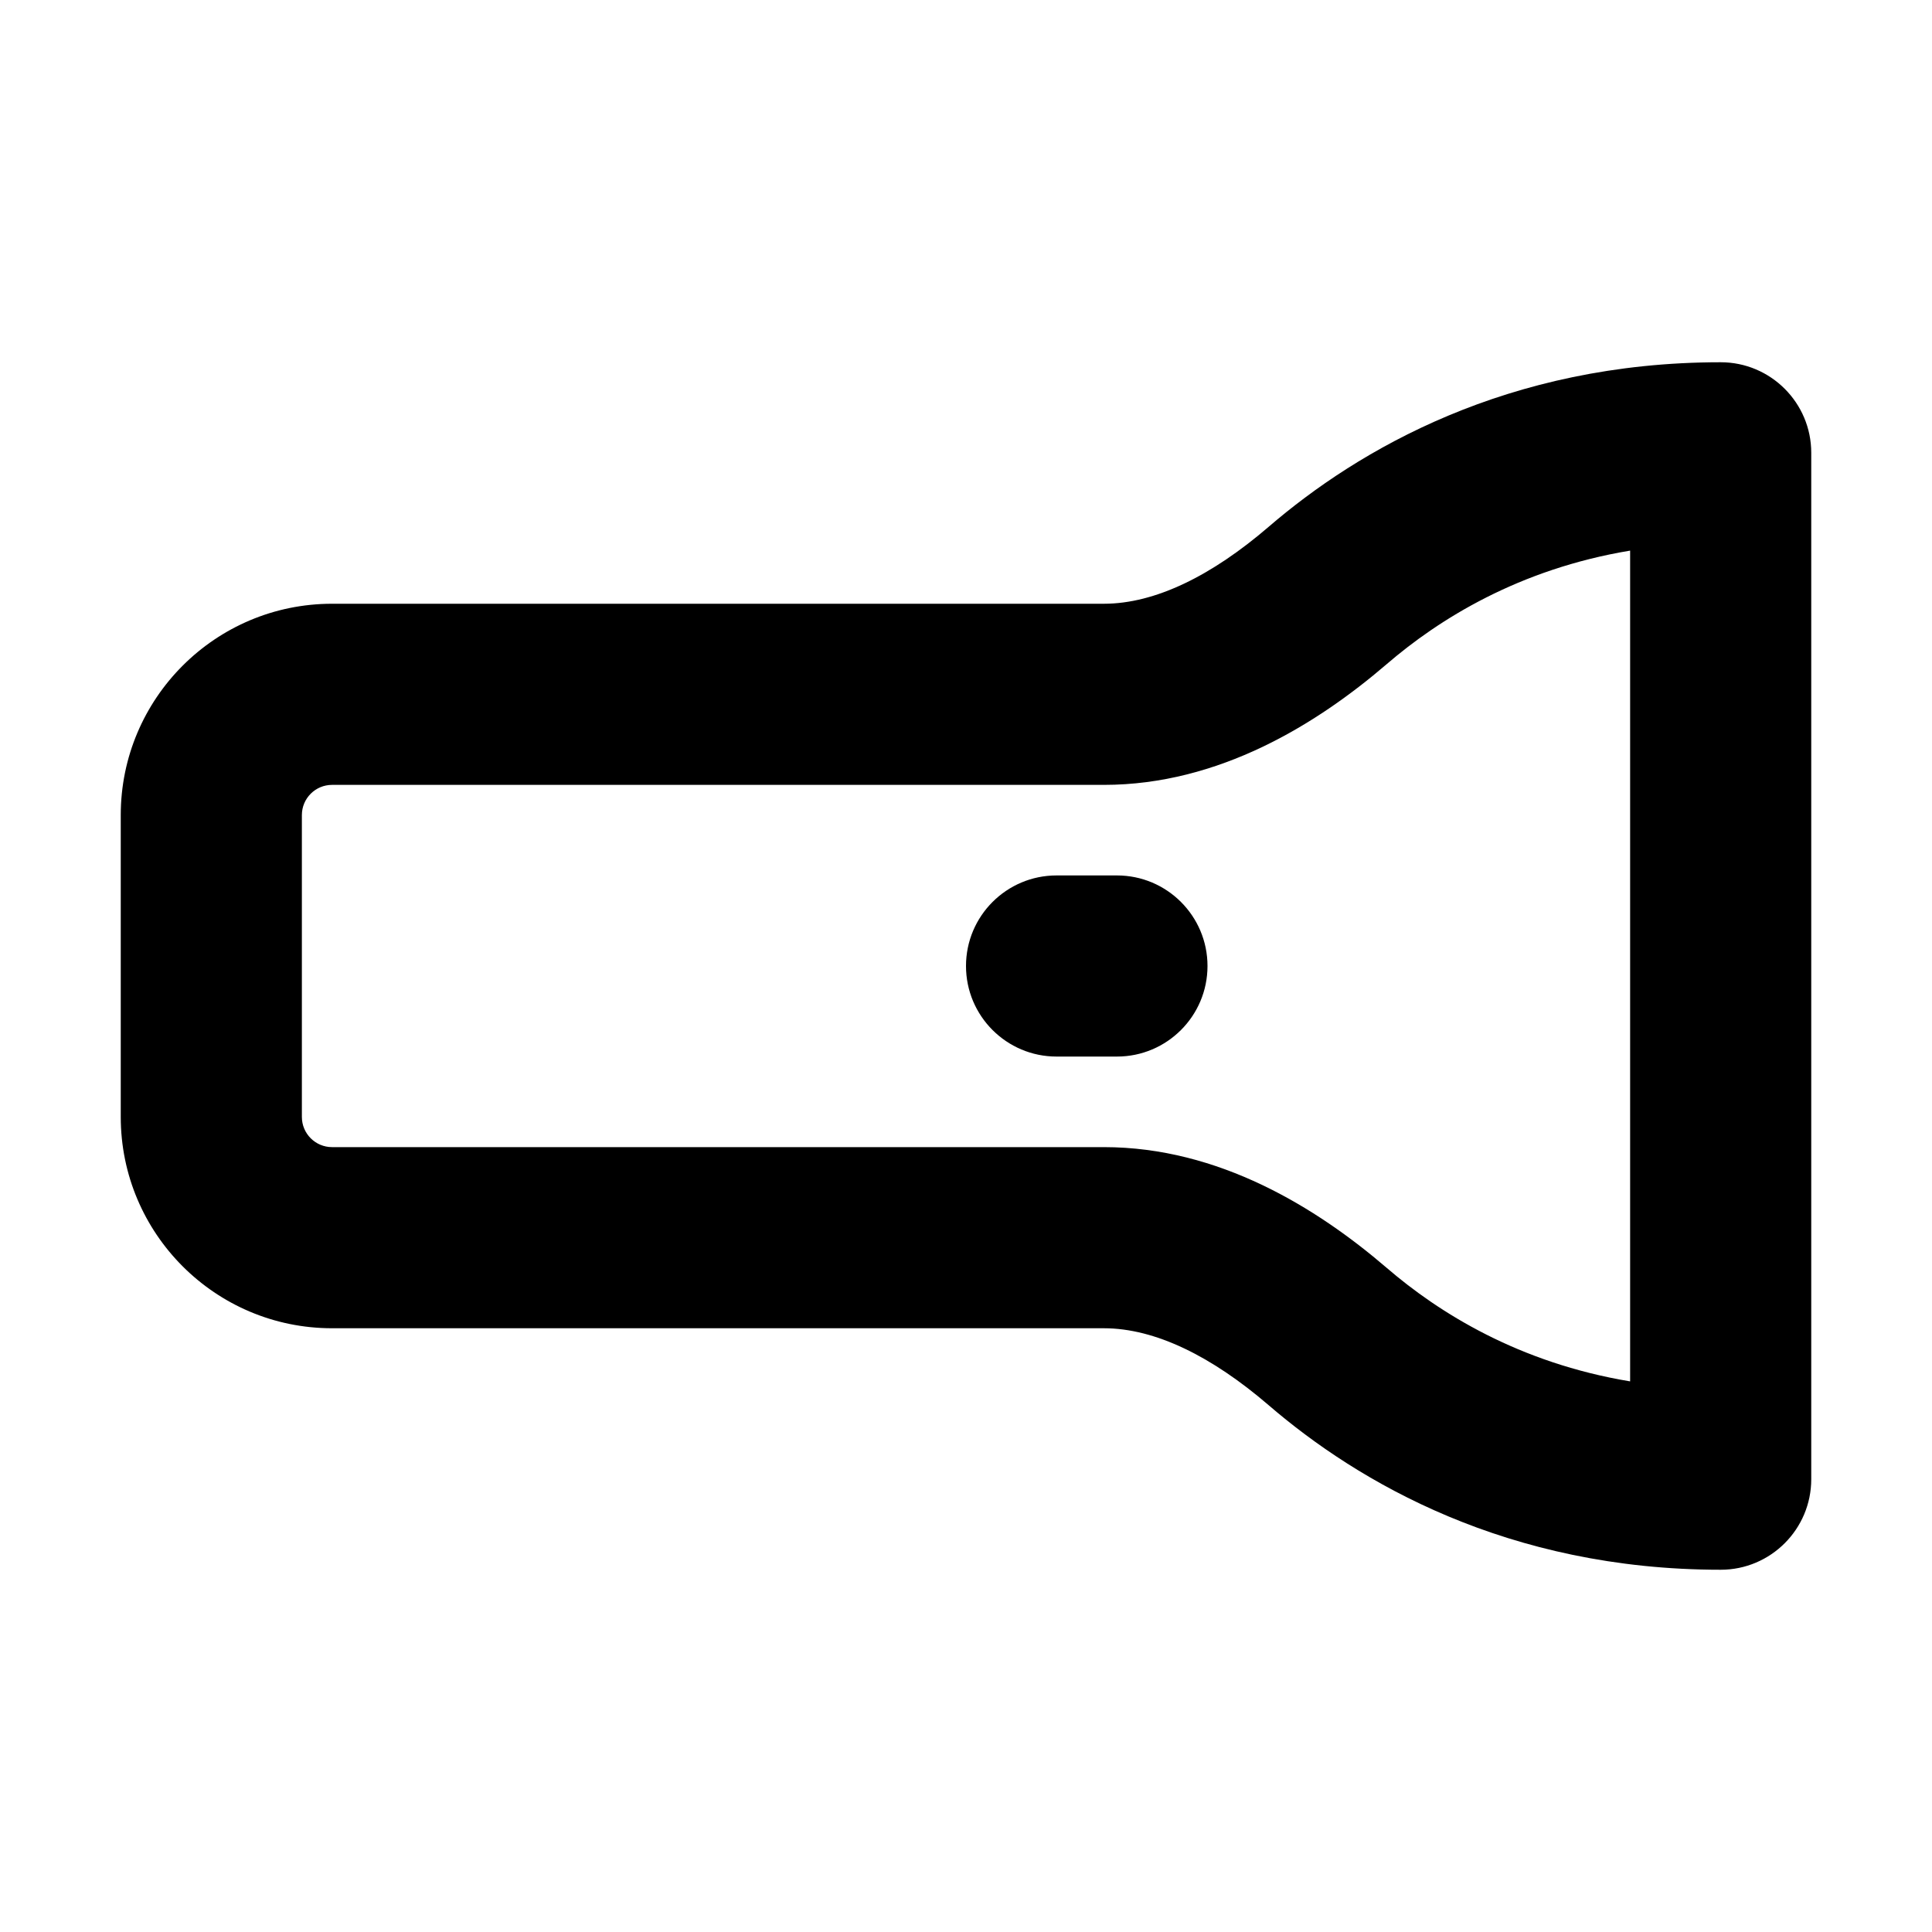 <svg width="32" height="32" viewBox="0 0 16 16" fill="none" xmlns="http://www.w3.org/2000/svg">
<rect x="0" y="0" width="16" height="16" fill="#fff"/>
<path fill-rule="evenodd" clip-rule="evenodd" d="M13.5 4.56C12.578 4.713 11.915 5.129 11.483 5.501C10.904 5.998 10.094 6.5 9.142 6.5H2.75C2.612 6.5 2.5 6.612 2.5 6.75V9.25C2.5 9.388 2.612 9.5 2.75 9.5H9.142C10.094 9.5 10.904 10.002 11.483 10.499C11.915 10.871 12.578 11.287 13.5 11.44V4.56ZM10.505 4.364C11.248 3.724 12.486 3 14.25 3C14.664 3 15 3.336 15 3.75V12.25C15 12.664 14.664 13 14.25 13C12.486 13 11.248 12.276 10.505 11.636C10.037 11.234 9.568 11 9.142 11H2.75C1.784 11 1 10.216 1 9.25V6.75C1 5.784 1.784 5 2.75 5H9.142C9.568 5 10.037 4.766 10.505 4.364ZM8 8C8 7.586 8.336 7.25 8.75 7.25H9.25C9.664 7.25 10 7.586 10 8C10 8.414 9.664 8.75 9.25 8.75H8.75C8.336 8.75 8 8.414 8 8Z" fill="#000"/>
</svg>
